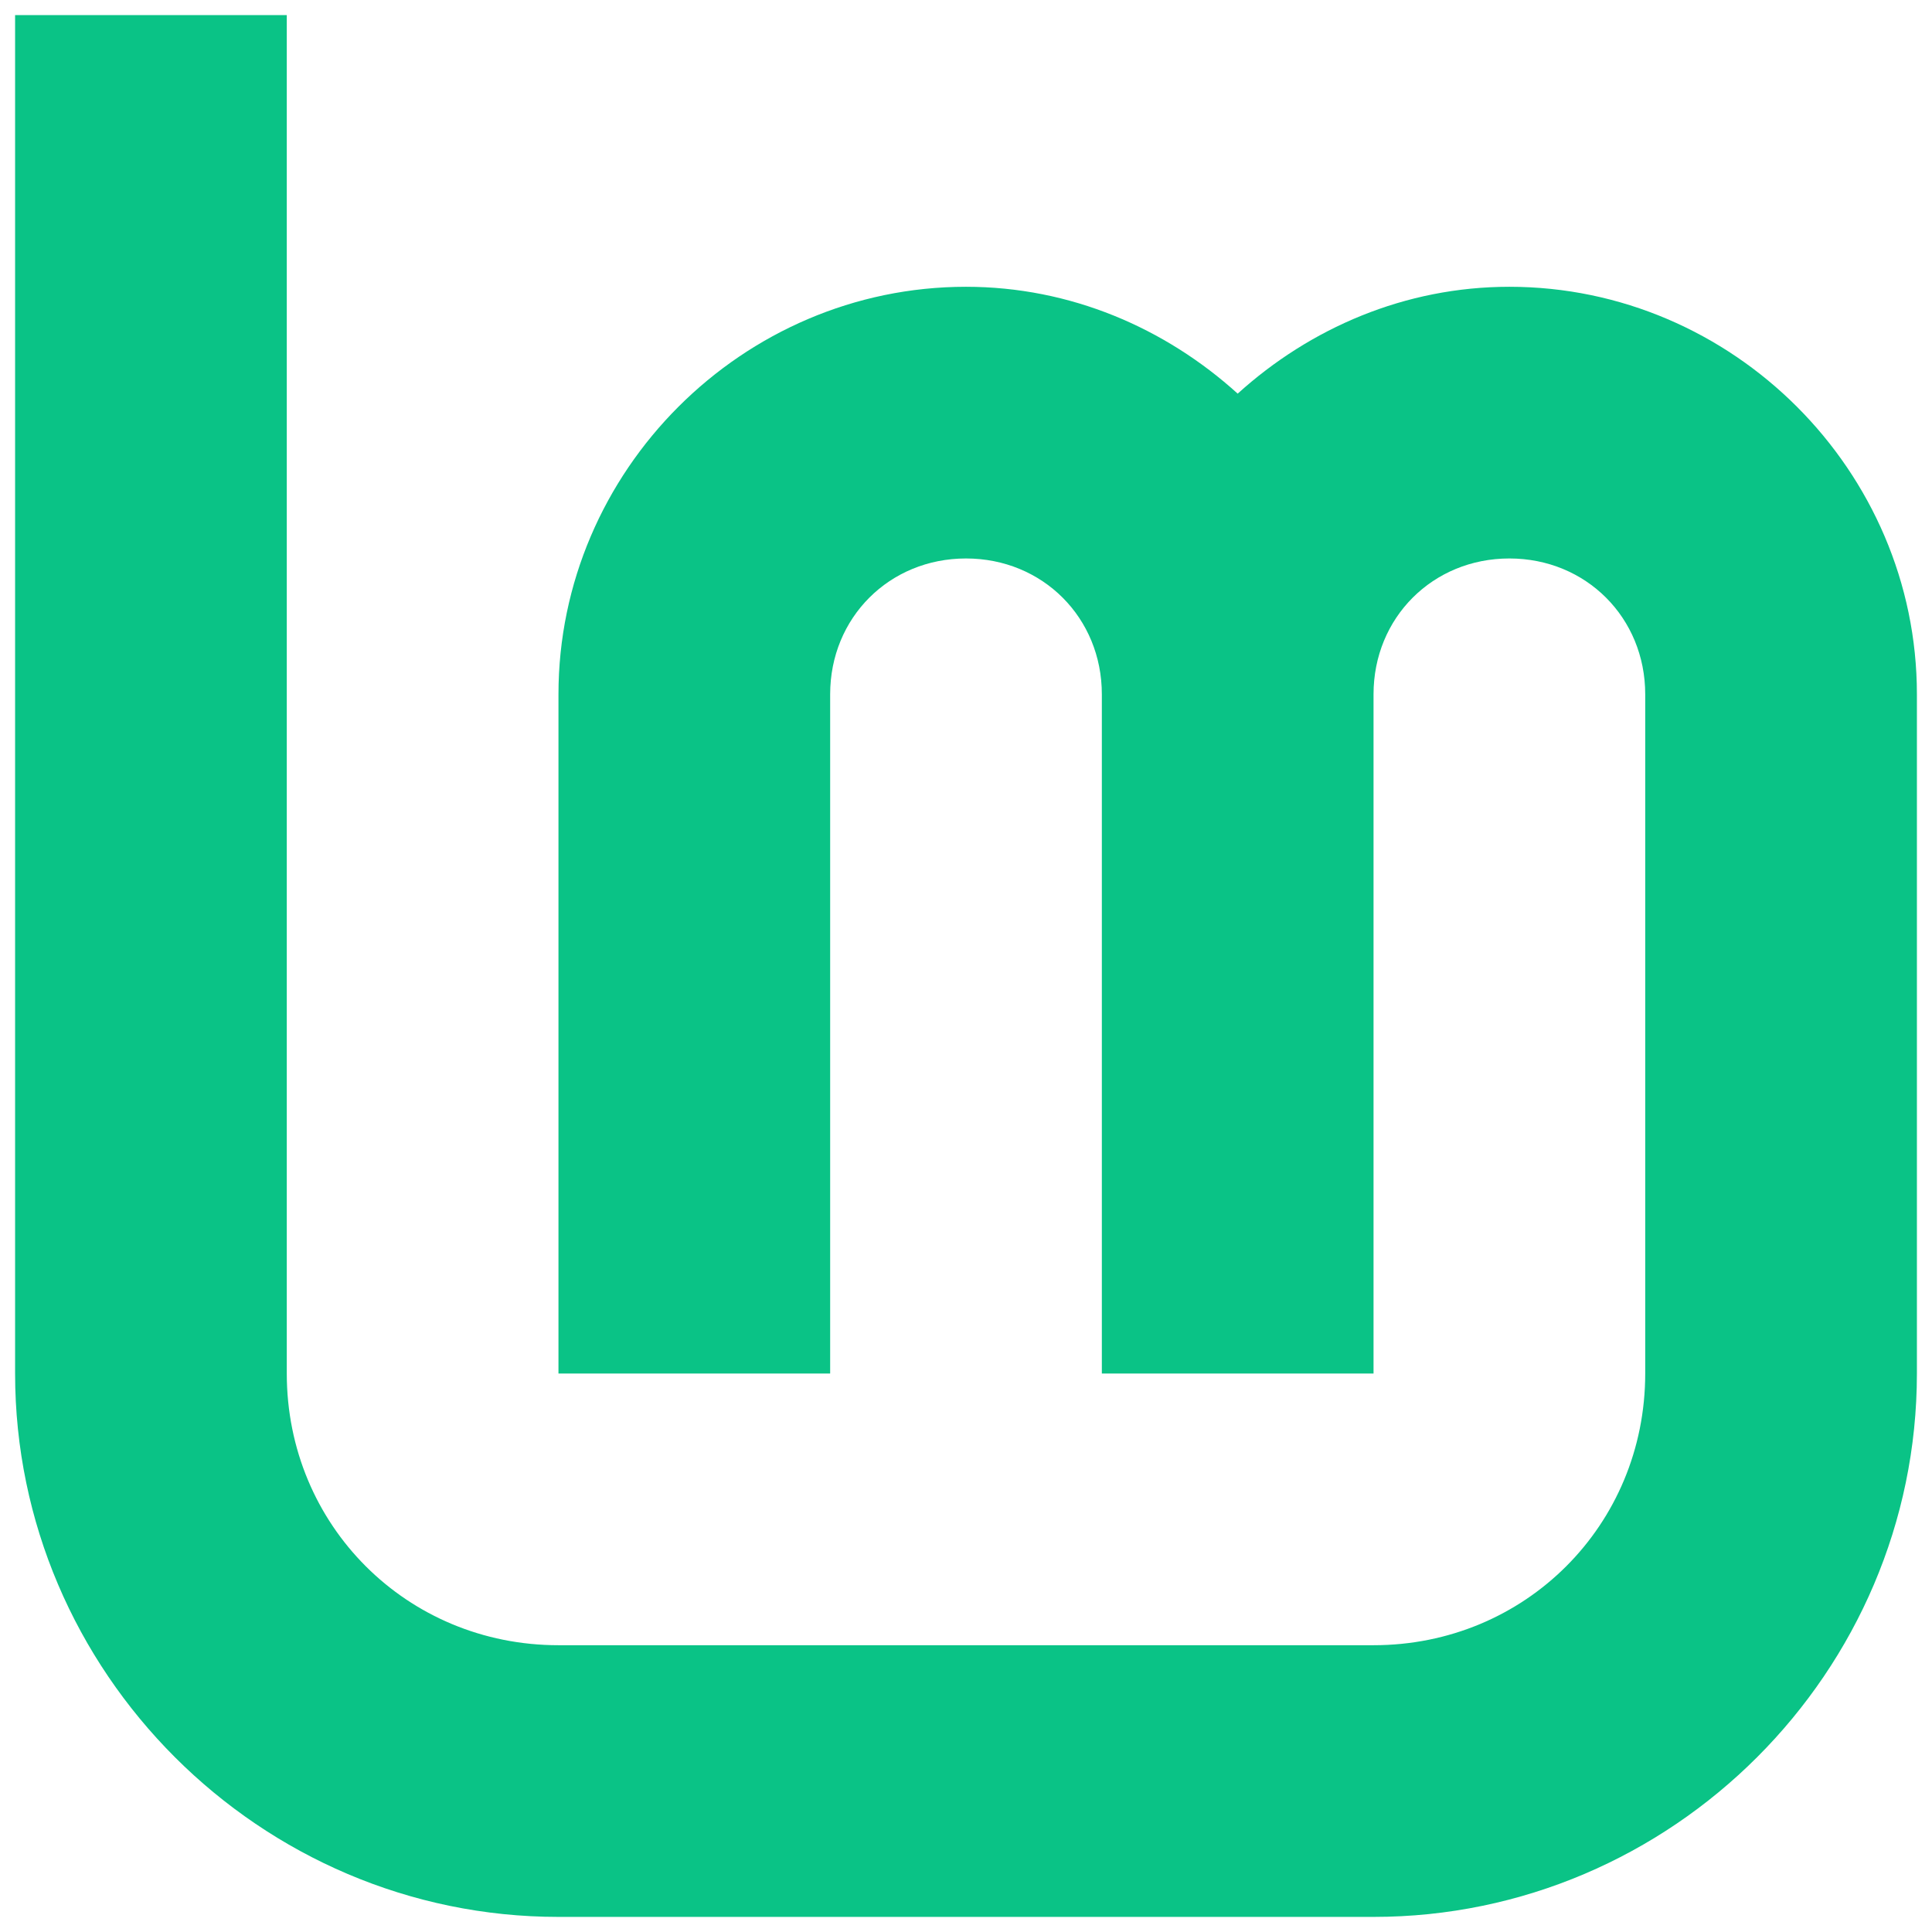 <?xml version="1.0" encoding="UTF-8" standalone="no"?>
<!-- Created with Inkscape (http://www.inkscape.org/) -->

<svg
   width="256"
   height="256"
   viewBox="0 0 256 256"
   id="svg2"
   version="1.1"
   xmlns="http://www.w3.org/2000/svg"
   xmlns:svg="http://www.w3.org/2000/svg">
  <defs
     id="defs4" />
  <path
     style="color:#000000;fill:#0ac386;fill-opacity:1;stroke:none;stroke-width:0;-inkscape-stroke:none"
     d="m 2,2 v 180 c 0,39.551 32.449,72 72,72 h 108 c 39.551,0 72,-32.449 72,-72 V 92 C 254,62.39 229.61,38 200,38 186.167,38 173.6,43.468 164,52.159 154.4,43.468 141.833,38 128,38 98.39,38 74,62.39 74,92 v 90 h 36 V 92 c 0,-10.154 7.846,-18 18,-18 10.154,0 18,7.846 18,18 v 90 h 36 V 92 c 0,-10.154 7.846,-18 18,-18 10.154,0 18,7.846 18,18 v 90 c 0,20.095 -15.905,36 -36,36 H 74 C 53.905,218 38,202.095 38,182 V 2 Z"
     id="path4193" />
</svg>
